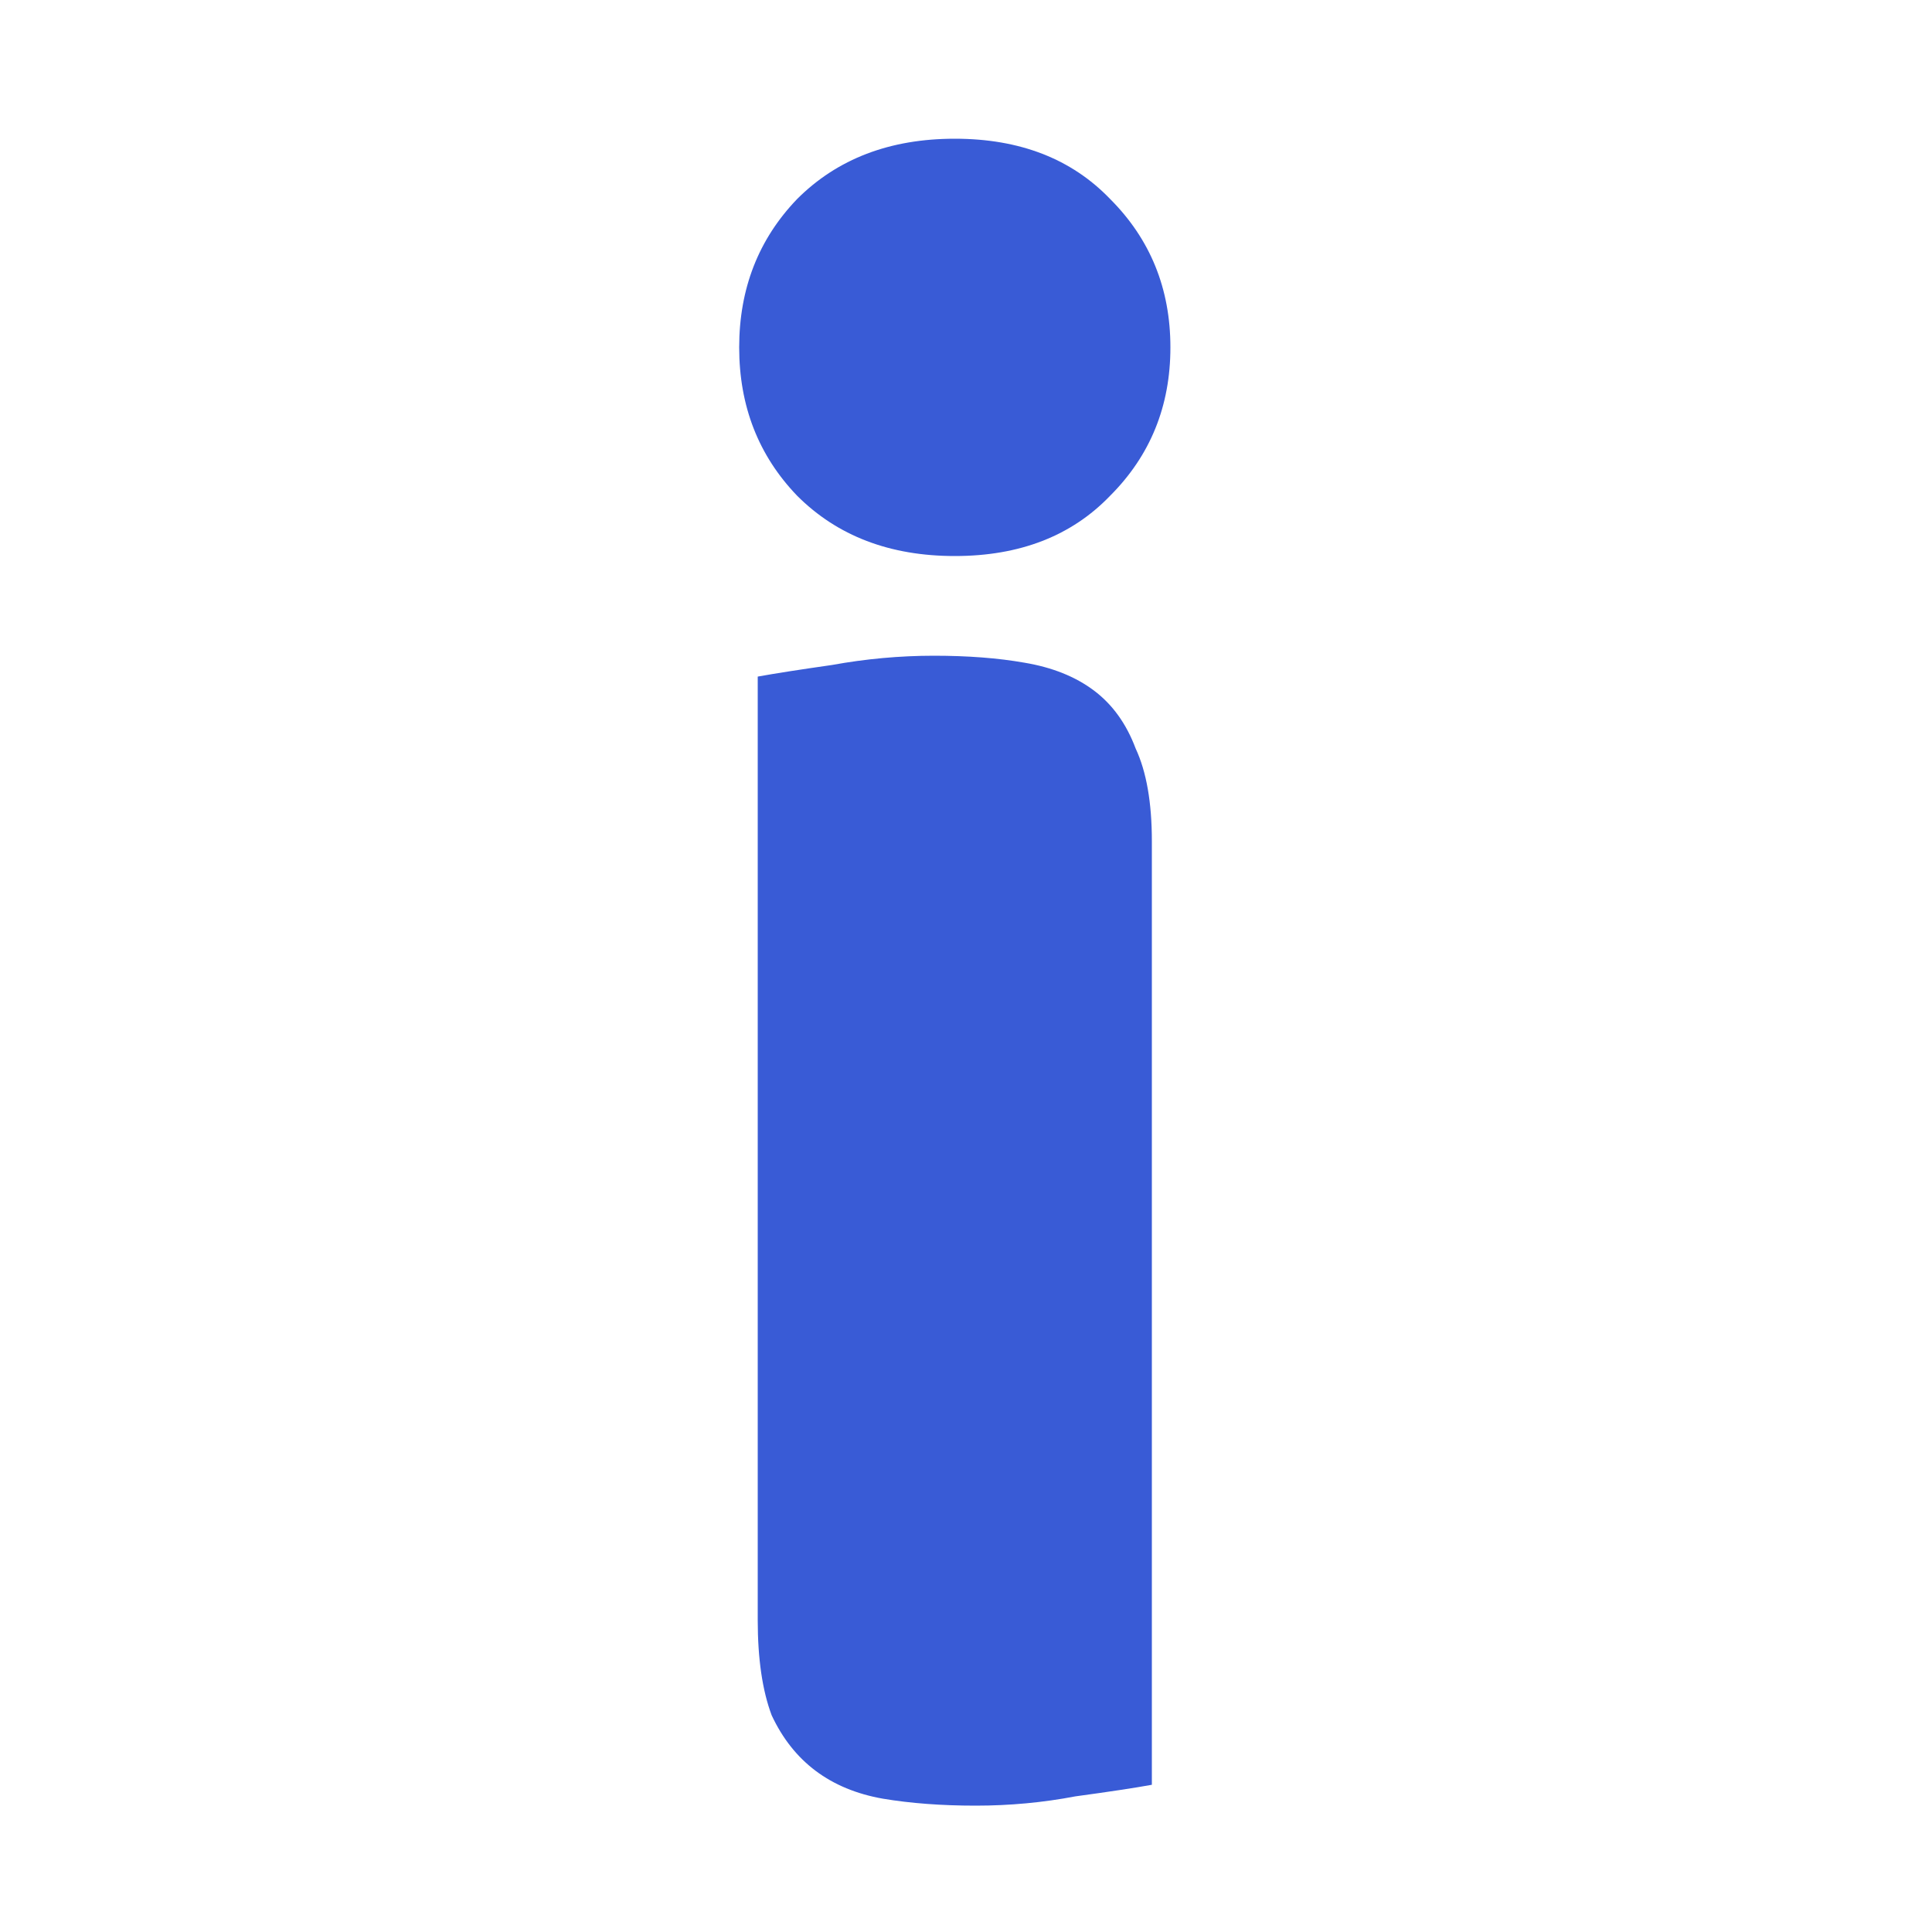 <svg width="80" height="80" viewBox="0 0 80 80" fill="none" xmlns="http://www.w3.org/2000/svg">
<path d="M30.608 14.384C30.608 11.952 31.408 9.904 33.008 8.24C34.672 6.576 36.848 5.744 39.536 5.744C42.224 5.744 44.368 6.576 45.968 8.24C47.632 9.904 48.464 11.952 48.464 14.384C48.464 16.816 47.632 18.864 45.968 20.528C44.368 22.192 42.224 23.024 39.536 23.024C36.848 23.024 34.672 22.192 33.008 20.528C31.408 18.864 30.608 16.816 30.608 14.384ZM47.696 73.904C46.992 74.032 45.936 74.192 44.528 74.384C43.184 74.64 41.808 74.768 40.4 74.768C38.992 74.768 37.712 74.672 36.56 74.48C35.472 74.288 34.544 73.904 33.776 73.328C33.008 72.752 32.4 71.984 31.952 71.024C31.568 70 31.376 68.688 31.376 67.088V28.016C32.08 27.888 33.104 27.728 34.448 27.536C35.856 27.28 37.264 27.152 38.672 27.152C40.08 27.152 41.328 27.248 42.416 27.44C43.568 27.632 44.528 28.016 45.296 28.592C46.064 29.168 46.64 29.968 47.024 30.992C47.472 31.952 47.696 33.232 47.696 34.832V73.904Z" fill="#395BD6"/>
</svg>
